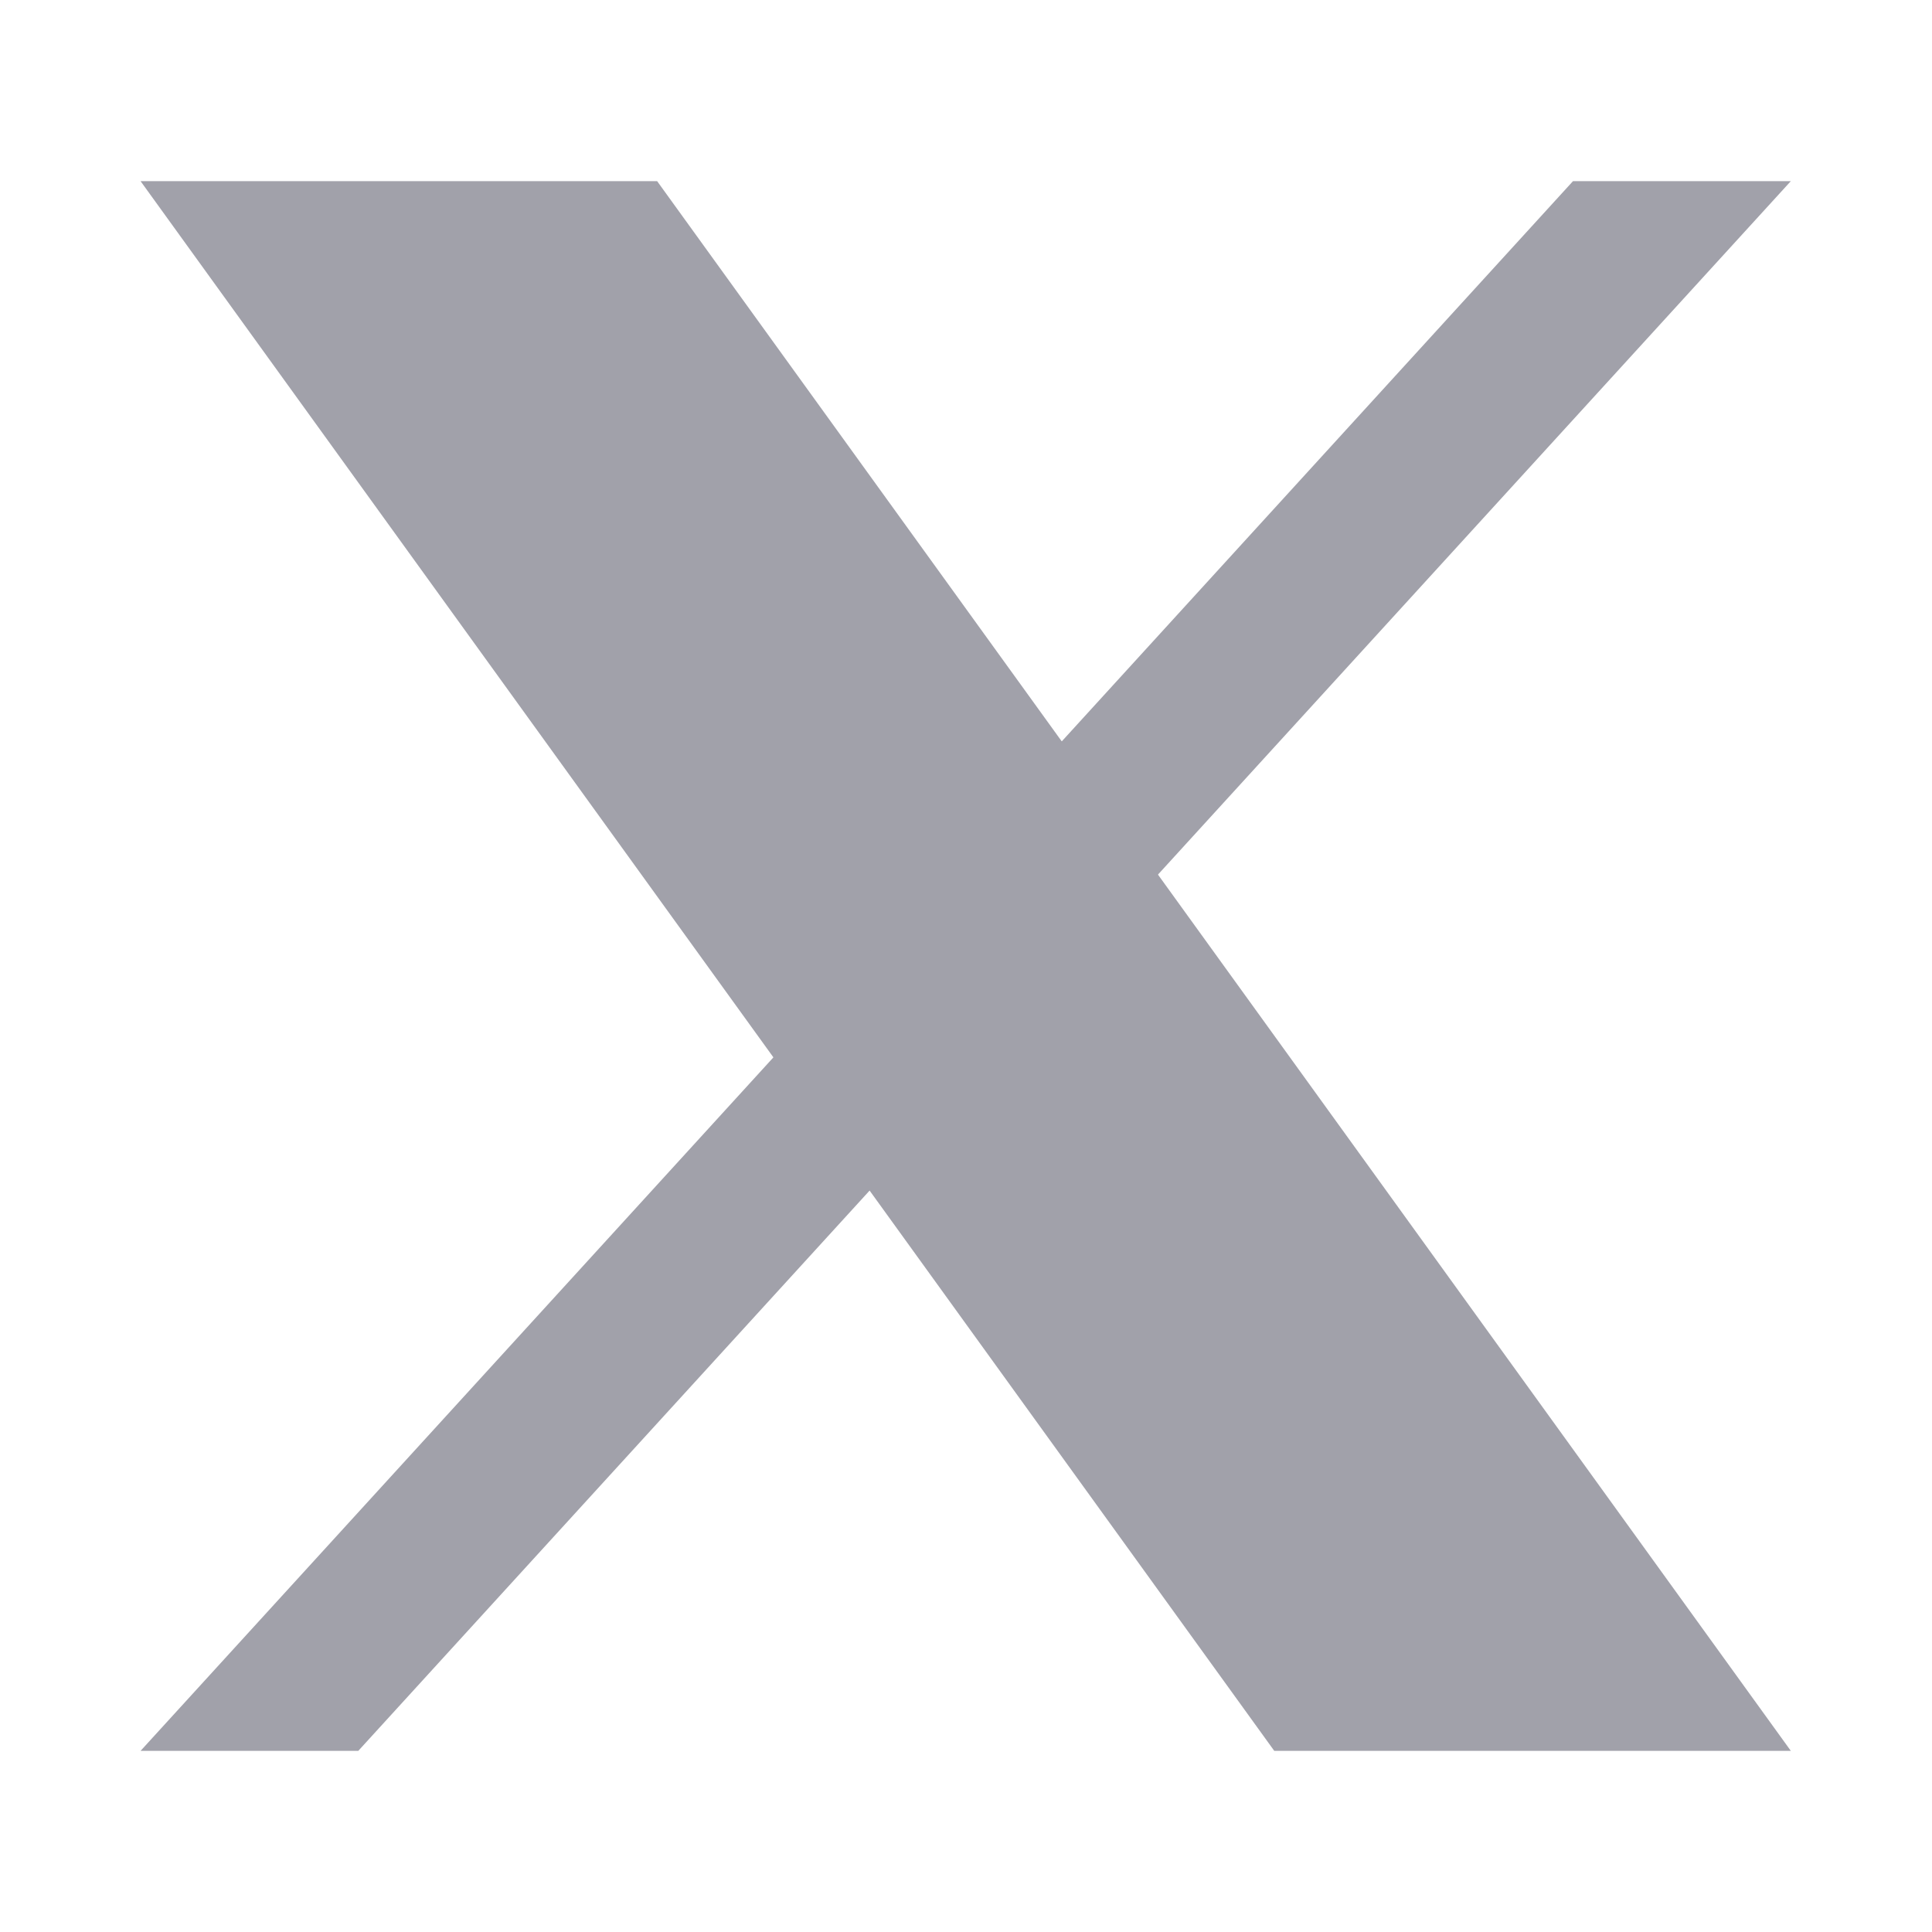<svg width="16" height="16" viewBox="0 0 16 16" fill="none" xmlns="http://www.w3.org/2000/svg">
<path d="M1.164 1.5H5.442L14.831 14.5H10.553L1.164 1.5Z" fill="#A1A1AA"/>
<path d="M14.831 1.5L2.967 14.5H1.164L13.027 1.5H14.831Z" fill="#A1A1AA"/>
</svg>
